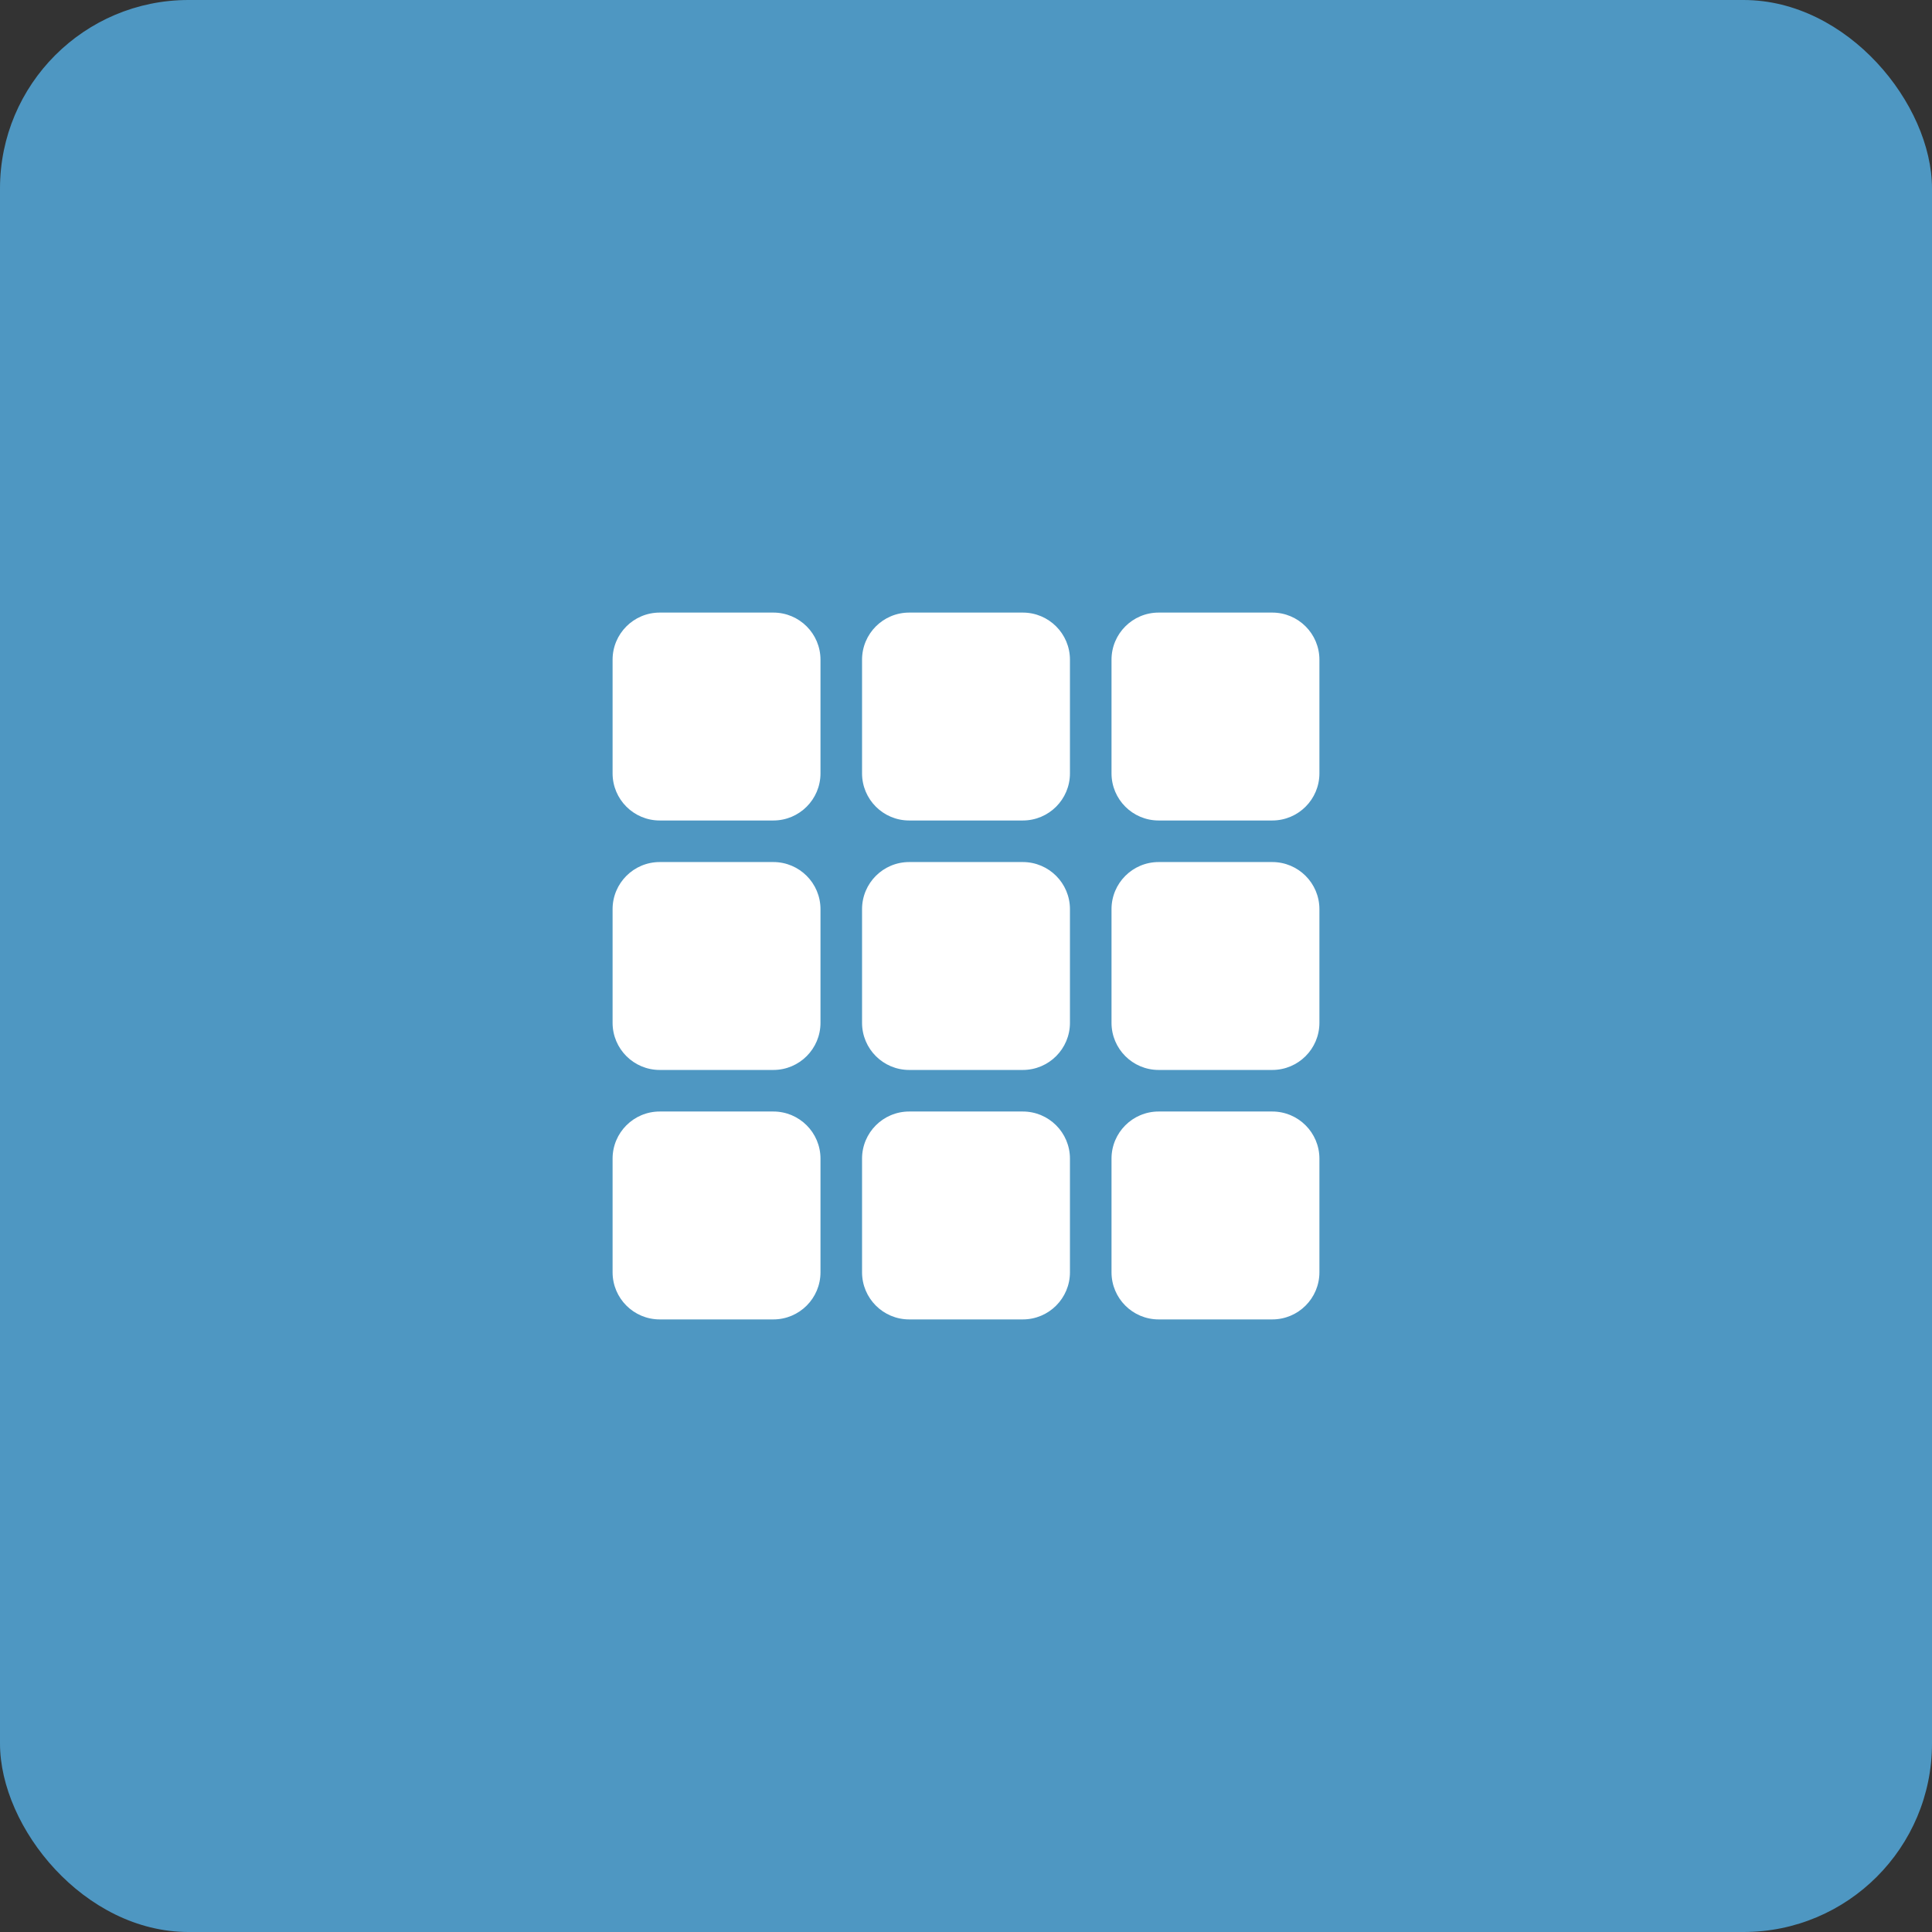 <svg width="41" height="41" viewBox="0 0 41 41" fill="none" xmlns="http://www.w3.org/2000/svg">
<rect x="0" y="0" width="41" height="41" fill="#333333" stroke="none"/>
<rect width="41" height="41" rx="4" fill="#4E97C2"/>
<path d="M13 14C13 13.448 13.448 13 14 13H16.412C16.964 13 17.412 13.448 17.412 14V16.412C17.412 16.964 16.964 17.412 16.412 17.412H14C13.448 17.412 13 16.964 13 16.412V14Z" fill="white"/>
<path d="M13 19.294C13 18.742 13.448 18.294 14 18.294H16.412C16.964 18.294 17.412 18.742 17.412 19.294V21.706C17.412 22.258 16.964 22.706 16.412 22.706H14C13.448 22.706 13 22.258 13 21.706V19.294Z" fill="white"/>
<path d="M13 24.588C13 24.036 13.448 23.588 14 23.588H16.412C16.964 23.588 17.412 24.036 17.412 24.588V27C17.412 27.552 16.964 28 16.412 28H14C13.448 28 13 27.552 13 27V24.588Z" fill="white"/>
<path d="M18.294 14C18.294 13.448 18.742 13 19.294 13H21.706C22.258 13 22.706 13.448 22.706 14V16.412C22.706 16.964 22.258 17.412 21.706 17.412H19.294C18.742 17.412 18.294 16.964 18.294 16.412V14Z" fill="white"/>
<path d="M18.294 19.294C18.294 18.742 18.742 18.294 19.294 18.294H21.706C22.258 18.294 22.706 18.742 22.706 19.294V21.706C22.706 22.258 22.258 22.706 21.706 22.706H19.294C18.742 22.706 18.294 22.258 18.294 21.706V19.294Z" fill="white"/>
<path d="M18.294 24.588C18.294 24.036 18.742 23.588 19.294 23.588H21.706C22.258 23.588 22.706 24.036 22.706 24.588V27C22.706 27.552 22.258 28 21.706 28H19.294C18.742 28 18.294 27.552 18.294 27V24.588Z" fill="white"/>
<path d="M23.588 14C23.588 13.448 24.036 13 24.588 13H27C27.552 13 28 13.448 28 14V16.412C28 16.964 27.552 17.412 27 17.412H24.588C24.036 17.412 23.588 16.964 23.588 16.412V14Z" fill="white"/>
<path d="M23.588 19.294C23.588 18.742 24.036 18.294 24.588 18.294H27C27.552 18.294 28 18.742 28 19.294V21.706C28 22.258 27.552 22.706 27 22.706H24.588C24.036 22.706 23.588 22.258 23.588 21.706V19.294Z" fill="white"/>
<path d="M23.588 24.588C23.588 24.036 24.036 23.588 24.588 23.588H27C27.552 23.588 28 24.036 28 24.588V27C28 27.552 27.552 28 27 28H24.588C24.036 28 23.588 27.552 23.588 27V24.588Z" fill="white"/>
</svg>
